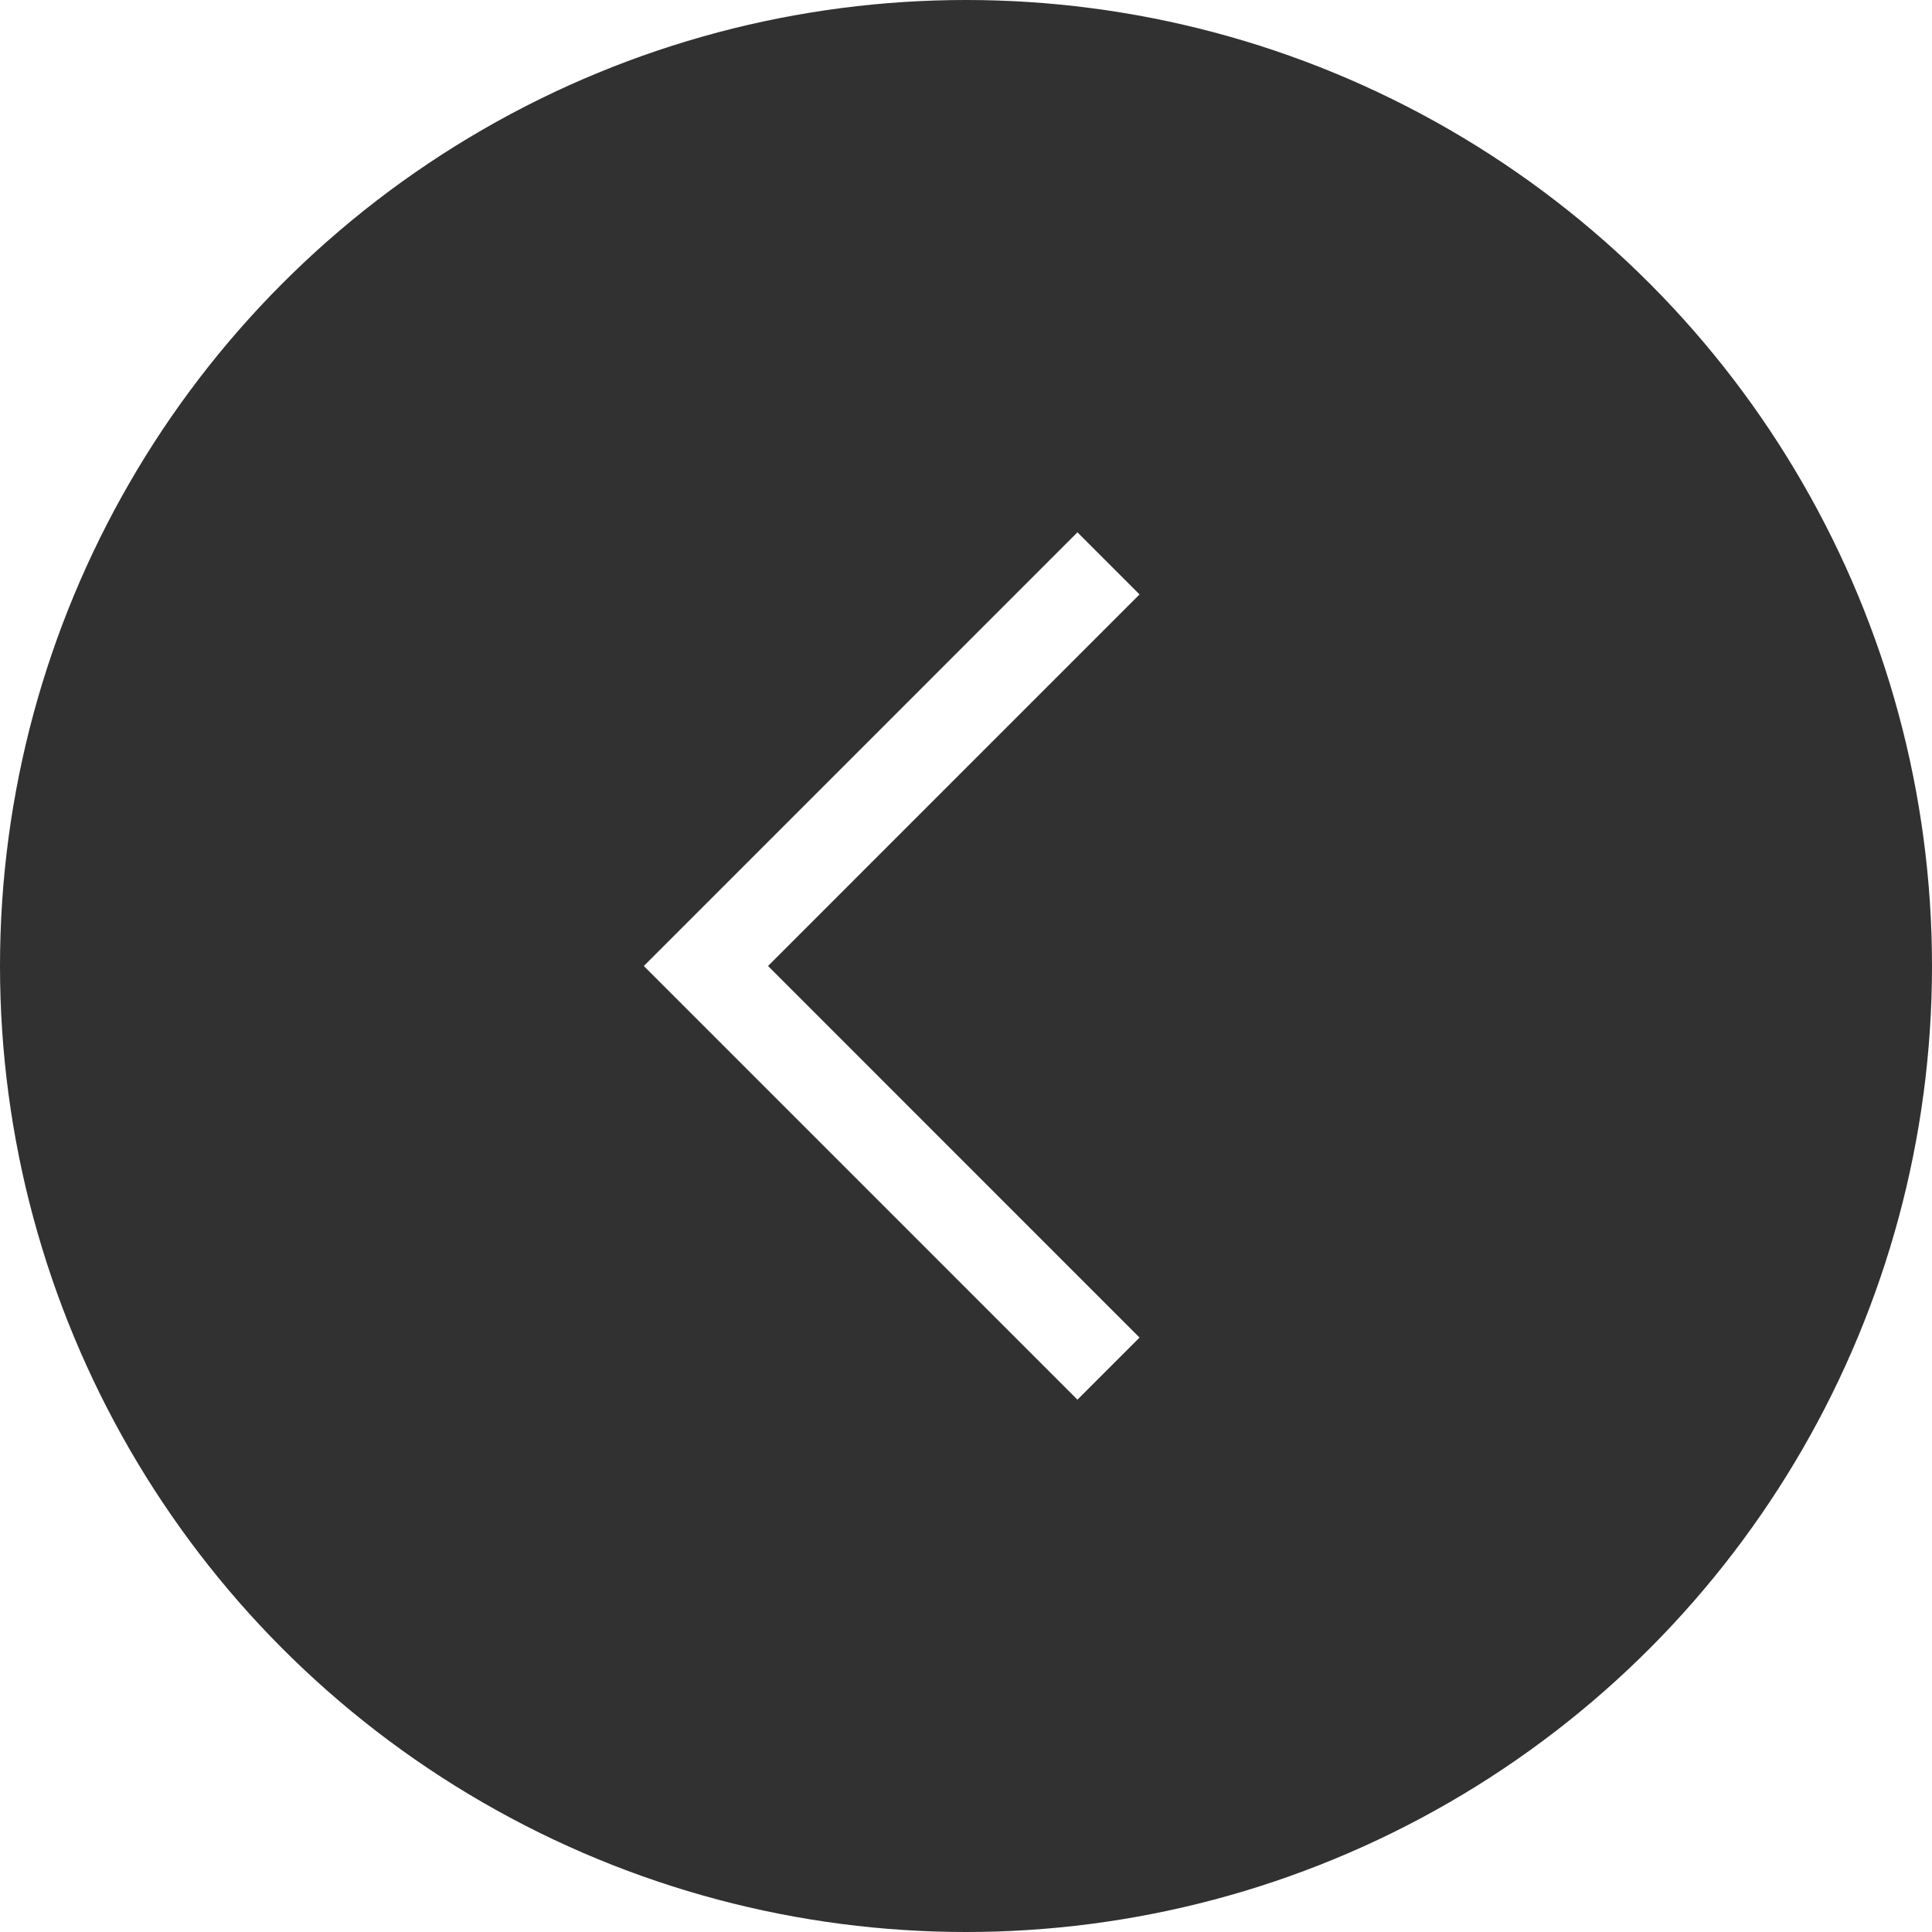 <svg width="44" height="44" viewBox="0 0 44 44" fill="none" xmlns="http://www.w3.org/2000/svg">
<rect width="44" height="44" fill="#8B8B8B"/>
<g id="1366 desktop" clip-path="url(#clip0_0_1)">
<rect width="1366" height="3602" transform="translate(-1143 -2675)" fill="white"/>
<g id="Frame 48095652">
<g id="carousel button left">
<circle id="Ellipse 64" cx="22" cy="22" r="22" transform="rotate(-180 22 22)" fill="#313131"/>
<path id="Vector 92" d="M24.538 30.462L16.077 22L24.538 13.538" stroke="white" stroke-width="2" stroke-linecap="square"/>
</g>
</g>
</g>
<defs>
<clipPath id="clip0_0_1">
<rect width="1366" height="3602" fill="white" transform="translate(-1143 -2675)"/>
</clipPath>
</defs>
</svg>
